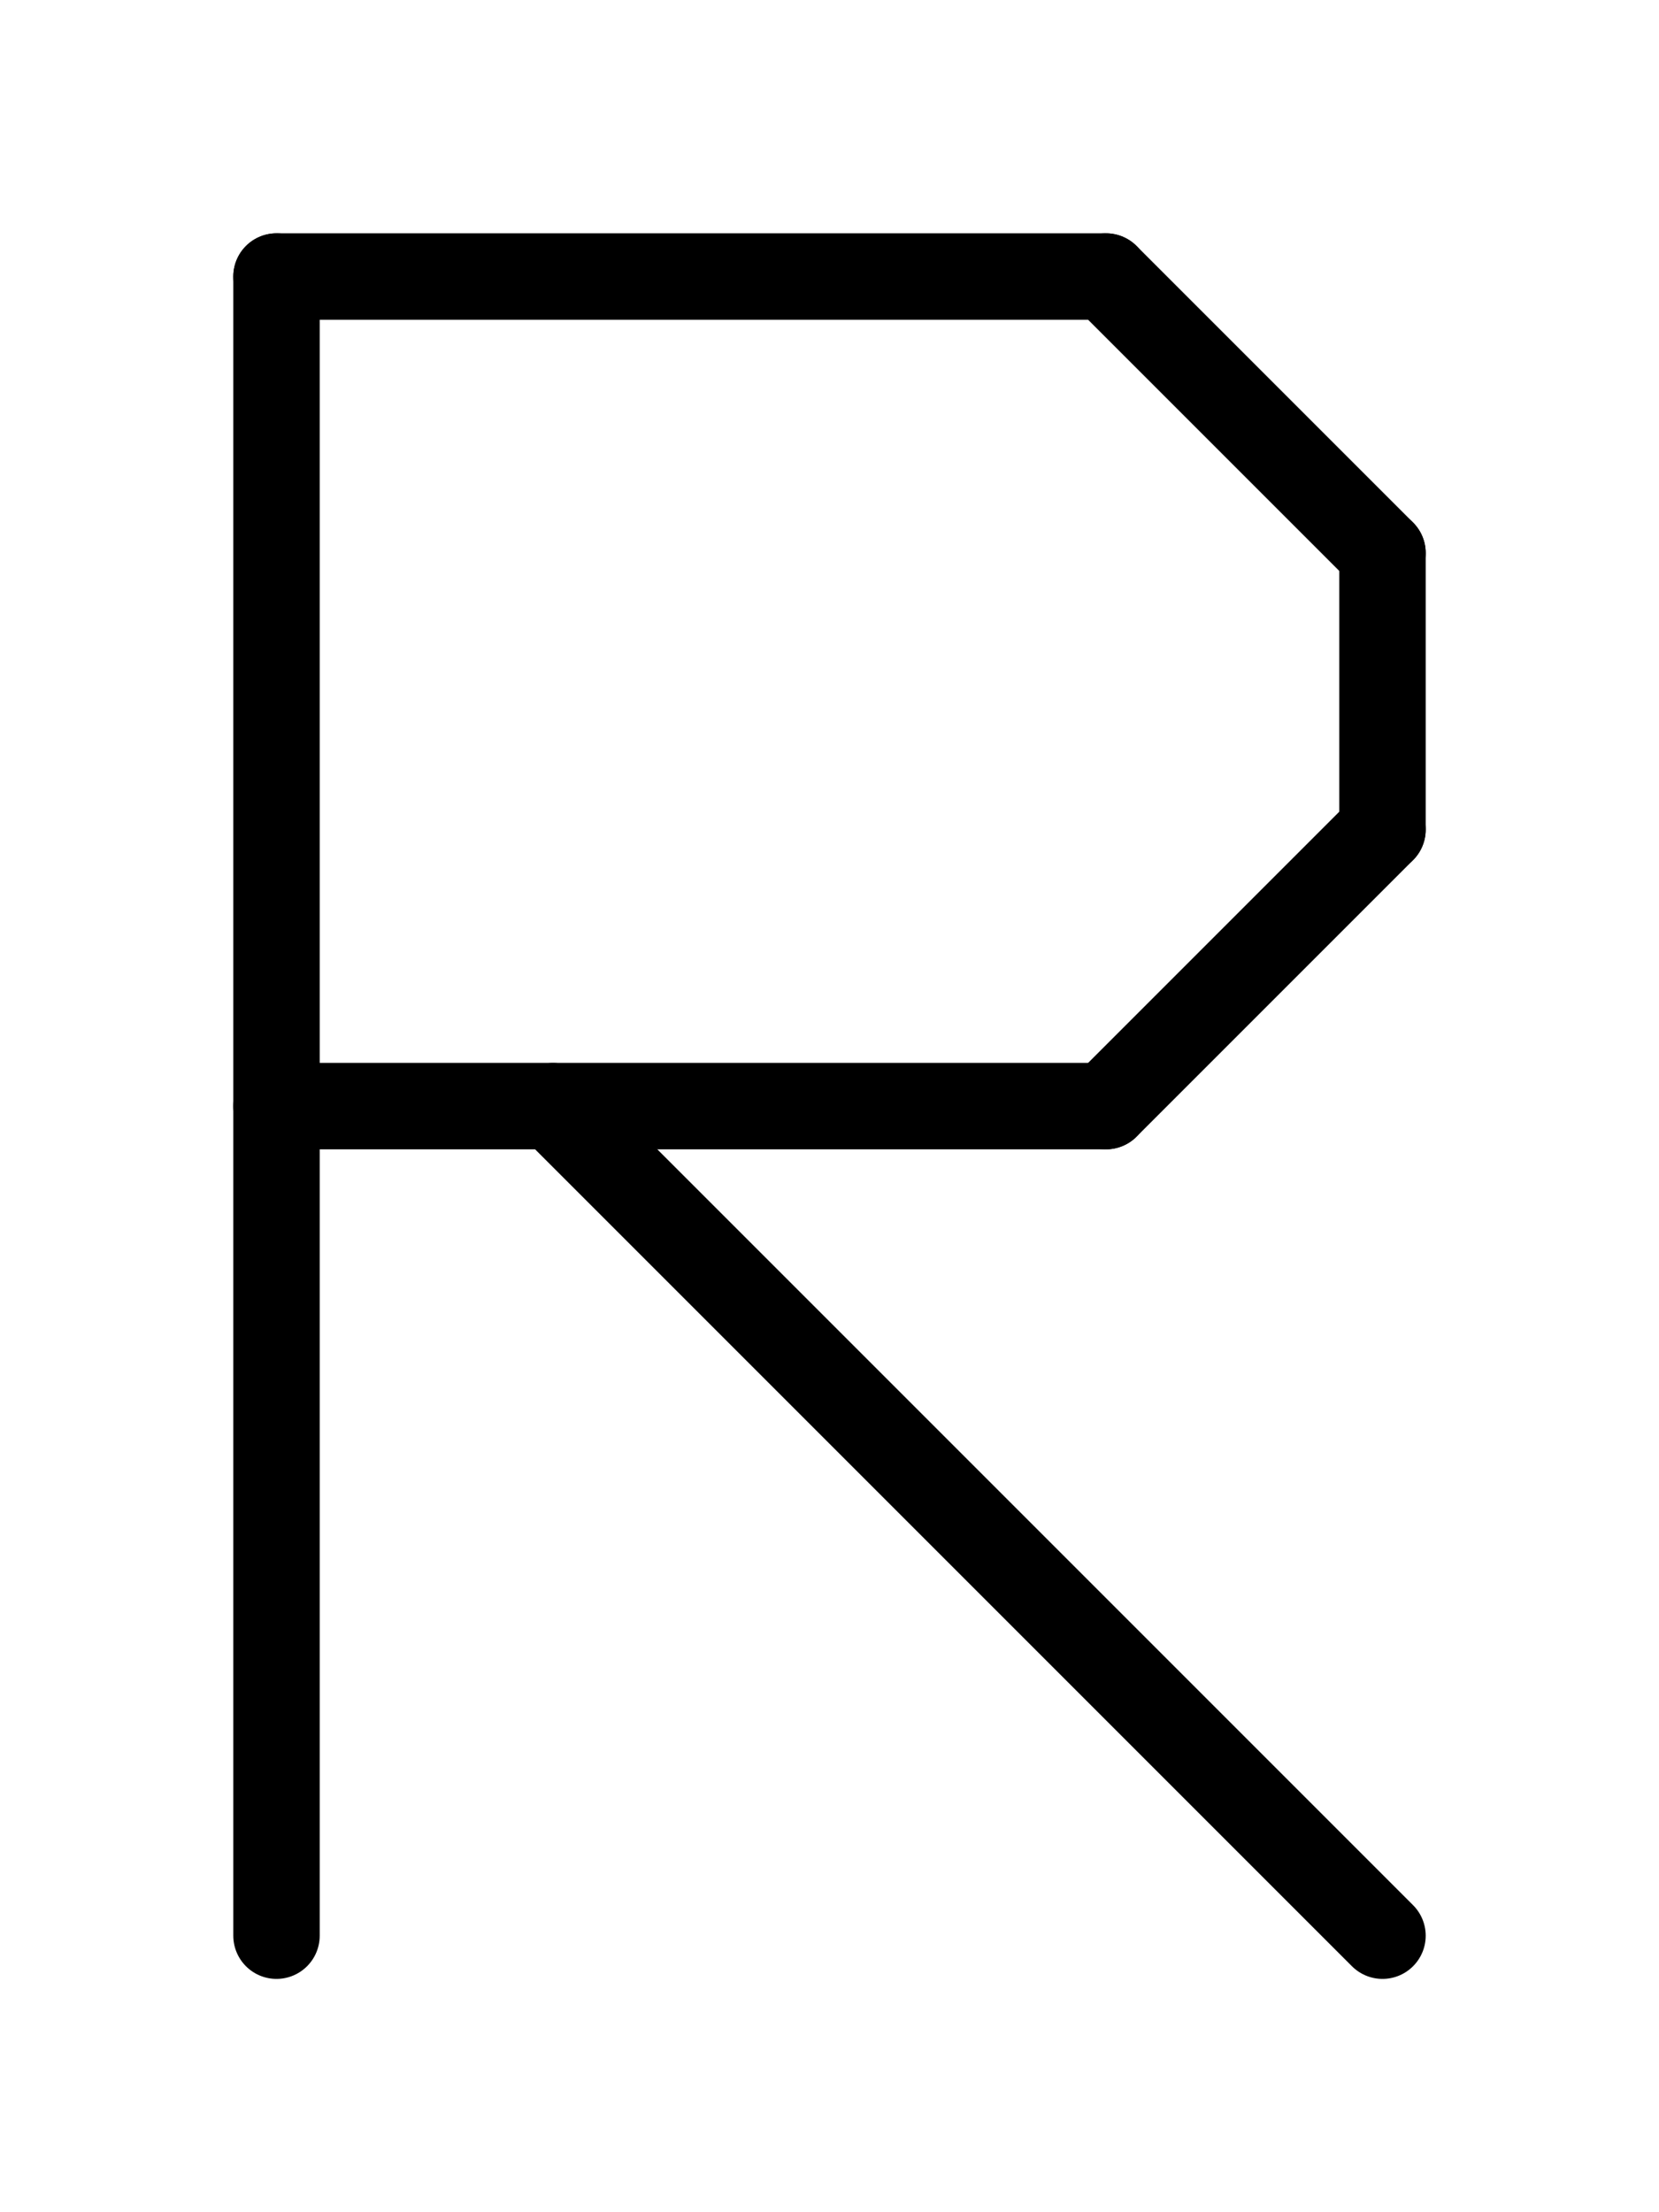 <svg xmlns="http://www.w3.org/2000/svg" viewBox="0 0 768 1024">
<path d="M 128 896 l 0 -768" stroke-width="40" stroke-linecap="round" stroke="black" />
<path d="M 128 128 l 384 0" stroke-width="40" stroke-linecap="round" stroke="black" />
<path d="M 512 128 l 128 128" stroke-width="40" stroke-linecap="round" stroke="black" />
<path d="M 640 256 l 0 128" stroke-width="40" stroke-linecap="round" stroke="black" />
<path d="M 640 384 l -128 128" stroke-width="40" stroke-linecap="round" stroke="black" />
<path d="M 512 512 l -384 0" stroke-width="40" stroke-linecap="round" stroke="black" />
<path d="M 256 512 l 384 384" stroke-width="40" stroke-linecap="round" stroke="black" />

</svg>